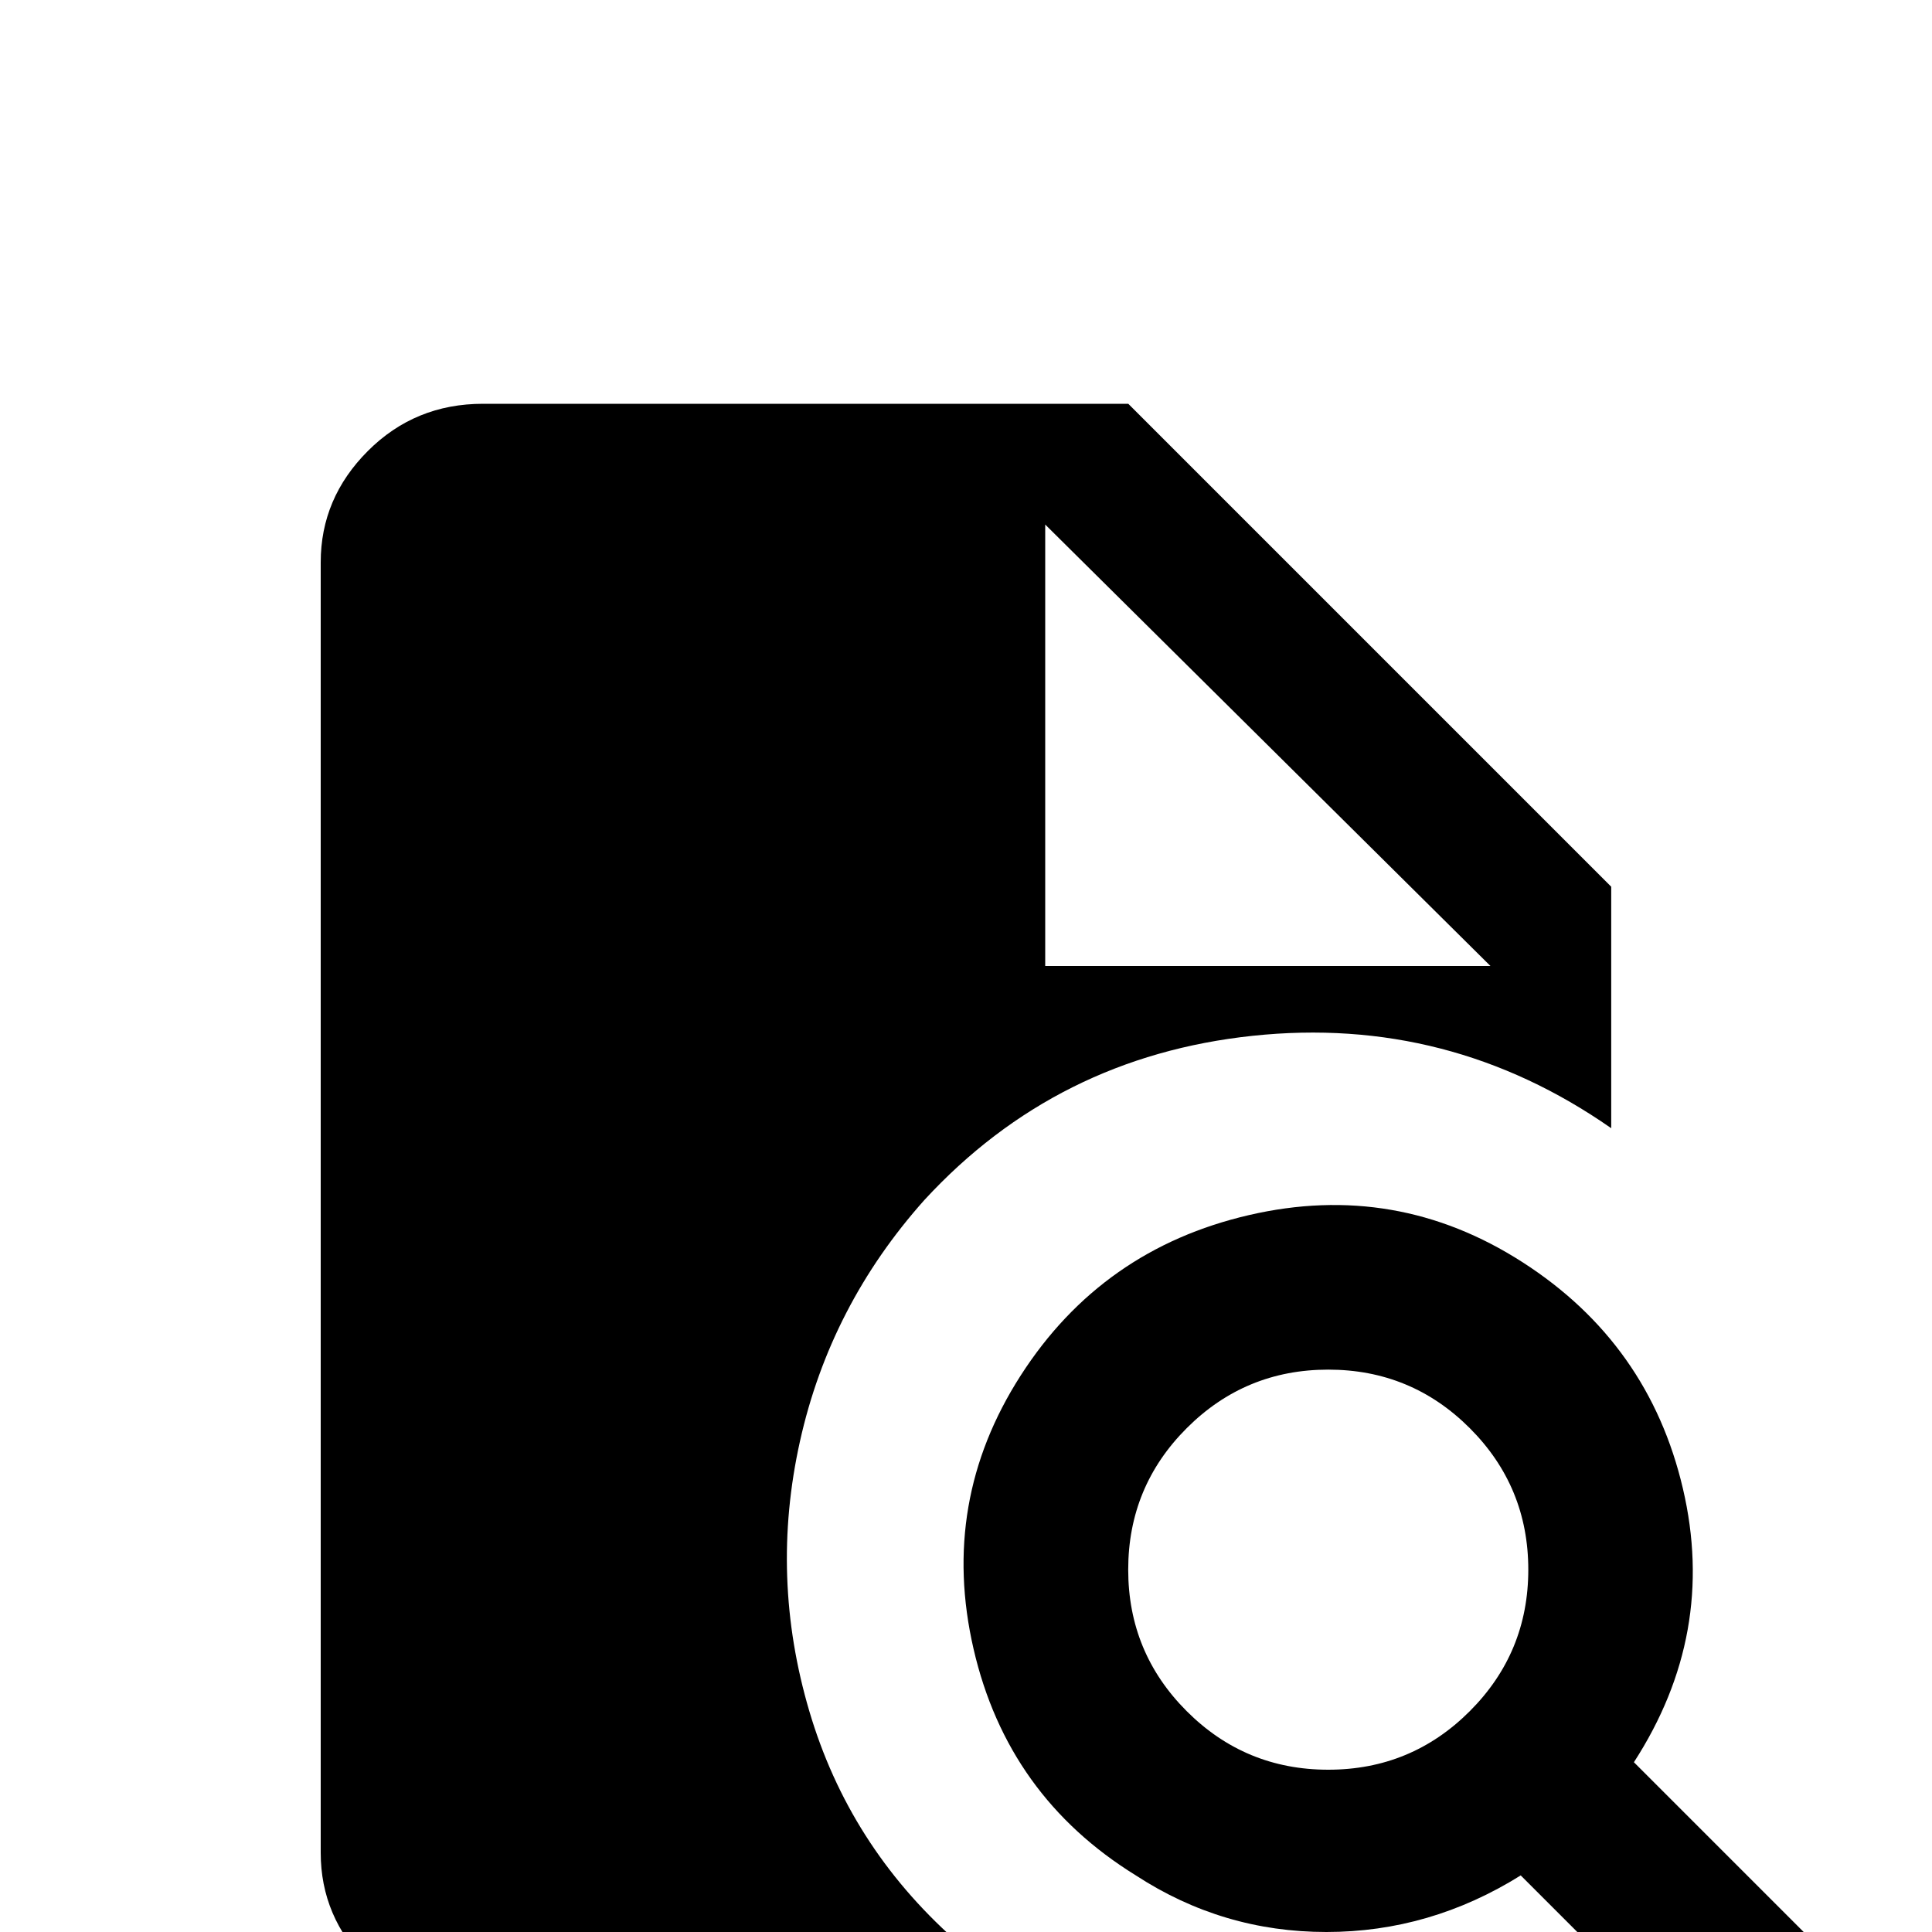 <!-- Generated by IcoMoon.io -->
<svg version="1.1" xmlns="http://www.w3.org/2000/svg" width="24" height="24" viewBox="0 0 24 24">
<title>file_search</title>
<path d="M14.016 5.016h-8.016q-0.844 0-1.43 0.586t-0.586 1.383v16.031q0 0.797 0.586 1.383t1.43 0.586h6.984q-0.609-0.375-1.125-0.891-1.313-1.172-1.805-2.836t-0.117-3.352 1.547-3q1.641-1.781 4.078-2.039t4.453 1.148v-3zM12.984 12v-5.484l5.531 5.484h-5.531zM20.297 21.891q1.031-1.594 0.609-3.398t-1.992-2.813-3.398-0.586-2.836 1.992-0.586 3.398 2.016 2.813q1.078 0.703 2.367 0.703t2.414-0.703l3.094 3.094 1.406-1.406zM16.5 21.984q-1.031 0-1.758-0.727t-0.727-1.758 0.727-1.758 1.758-0.727 1.758 0.727 0.727 1.758-0.727 1.758-1.758 0.727z"></path>
</svg>
